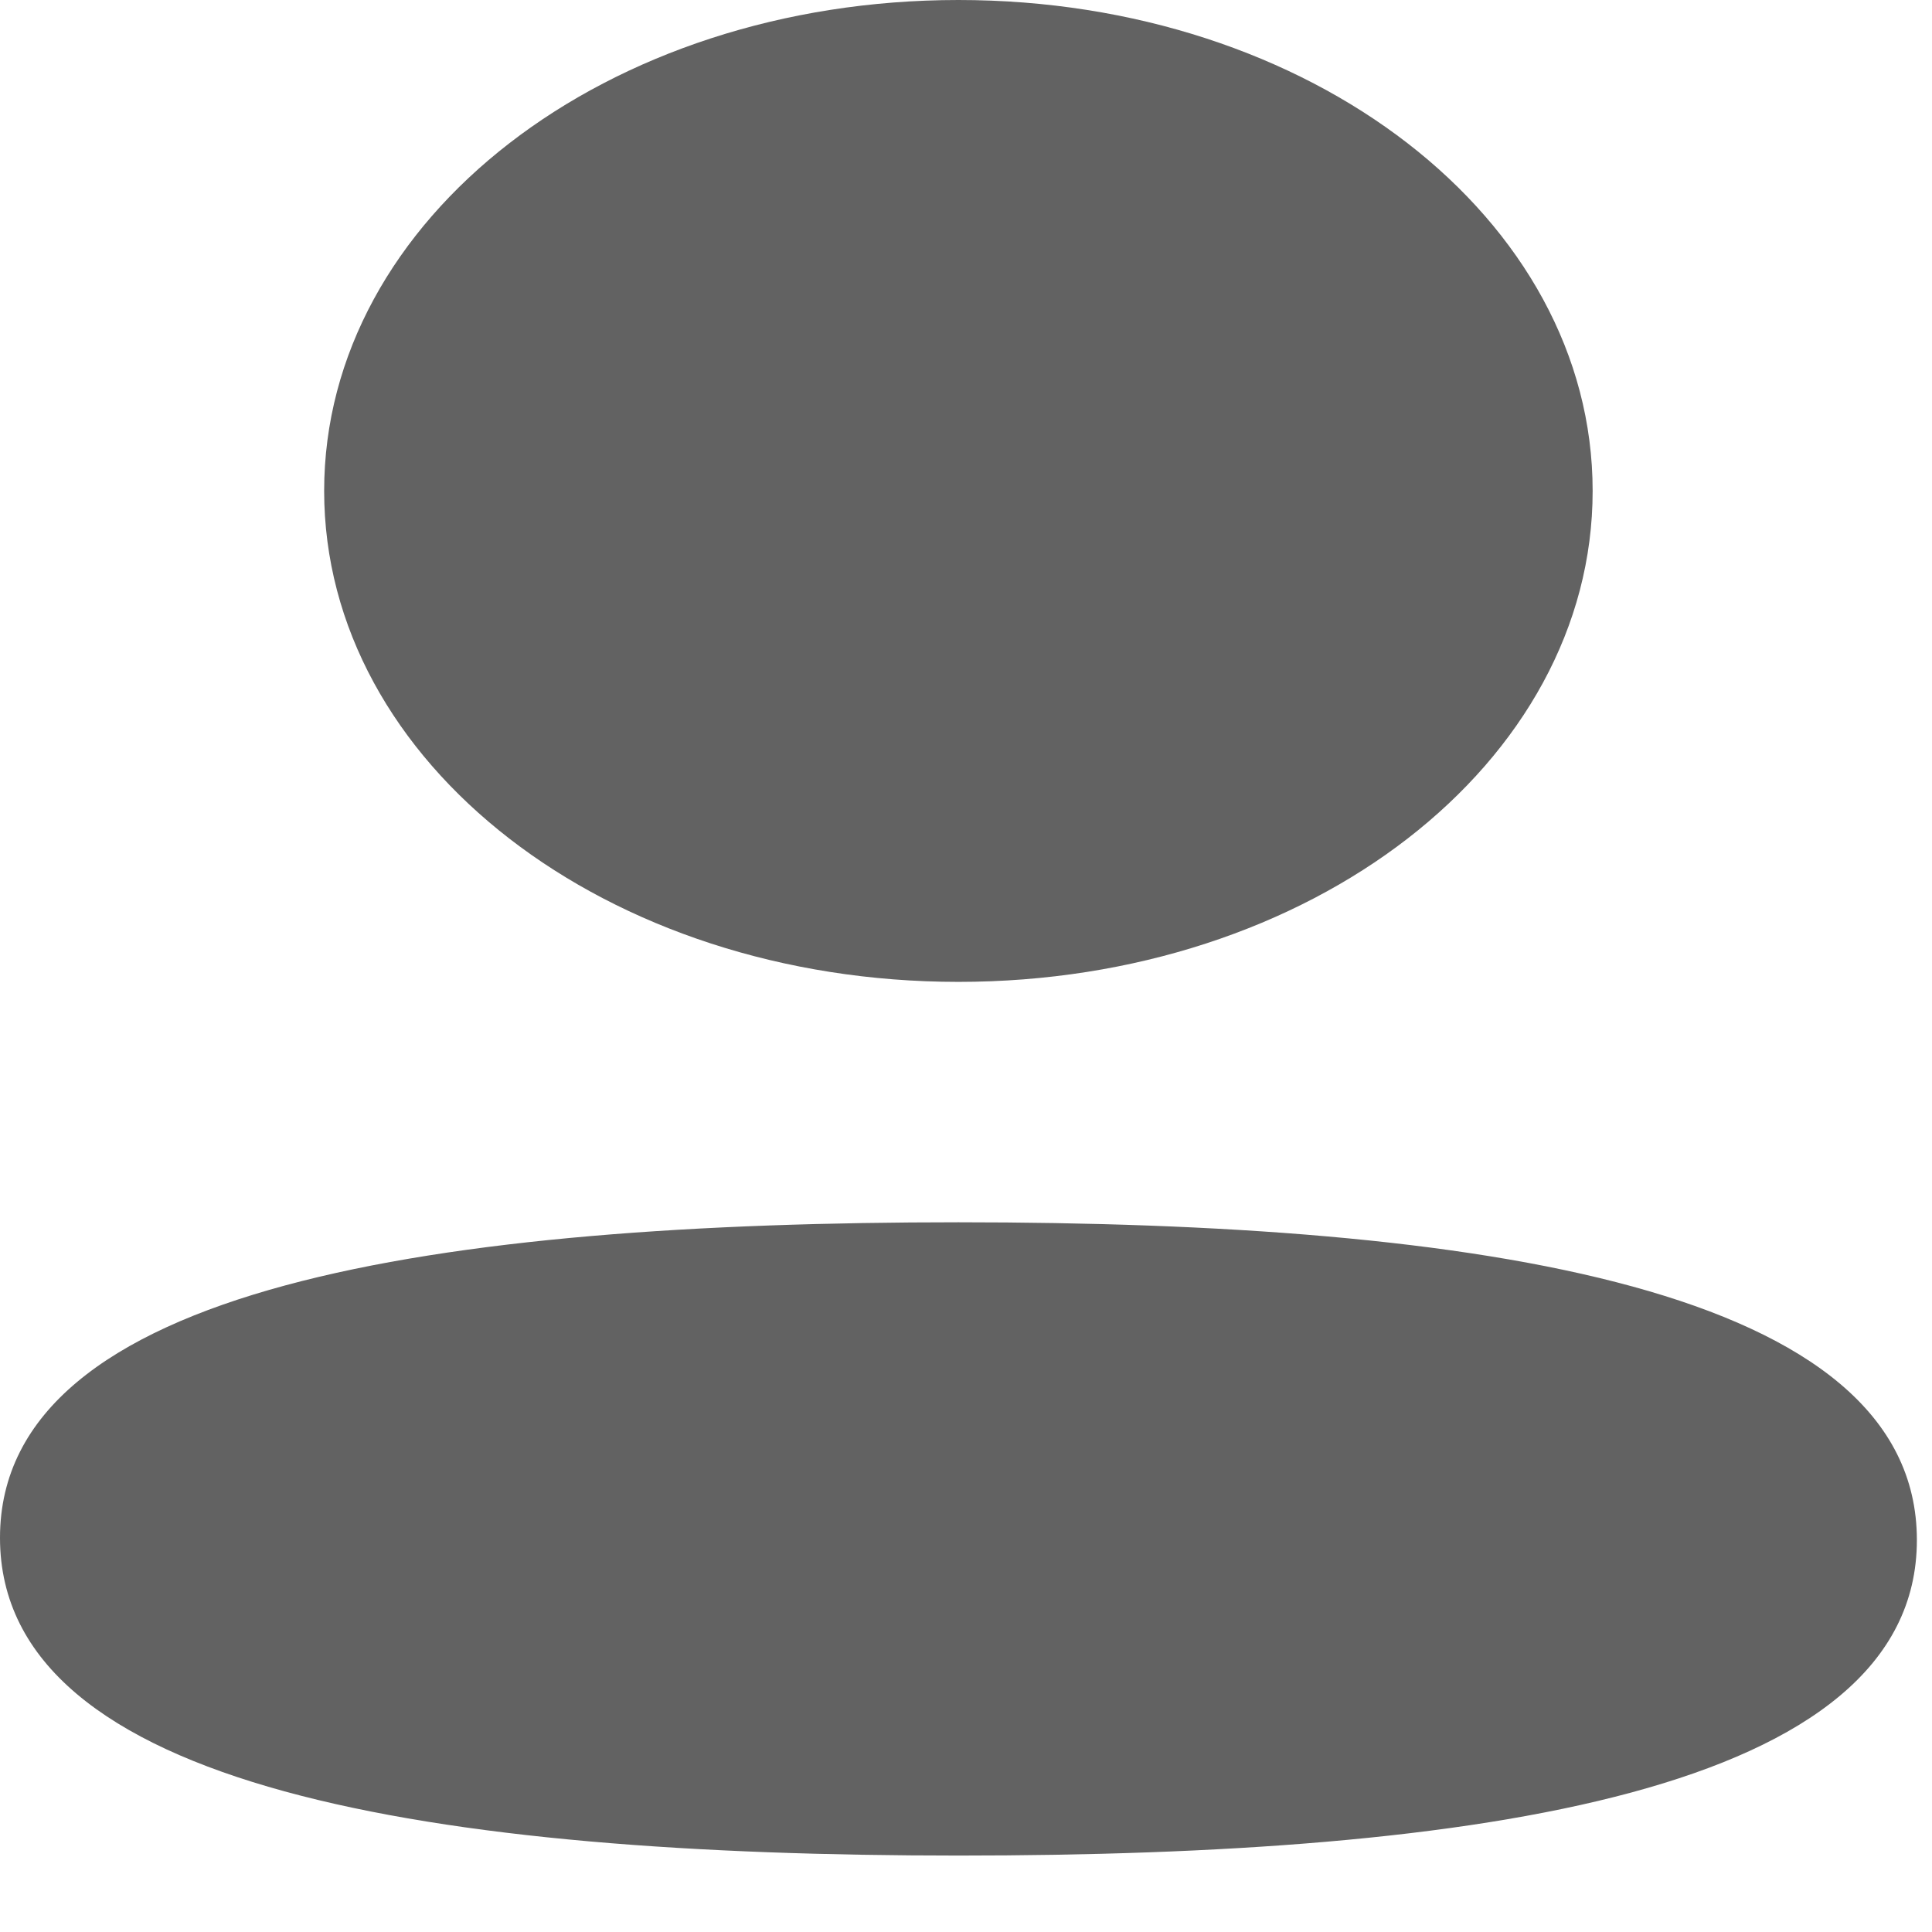 <svg width="23" height="23" viewBox="0 0 23 23" fill="none" xmlns="http://www.w3.org/2000/svg">
<path d="M11.41 14.551C17.598 14.551 22.82 15.329 22.82 18.334C22.82 21.339 17.564 22.09 11.41 22.09C5.223 22.09 0 21.311 0 18.307C0 15.302 5.256 14.551 11.41 14.551ZM11.41 0C15.602 0 18.96 2.6 18.96 5.844C18.96 9.088 15.602 11.689 11.41 11.689C7.22 11.689 3.859 9.088 3.859 5.844C3.859 2.6 7.22 0 11.41 0Z" fill="#626262"/>
</svg>
